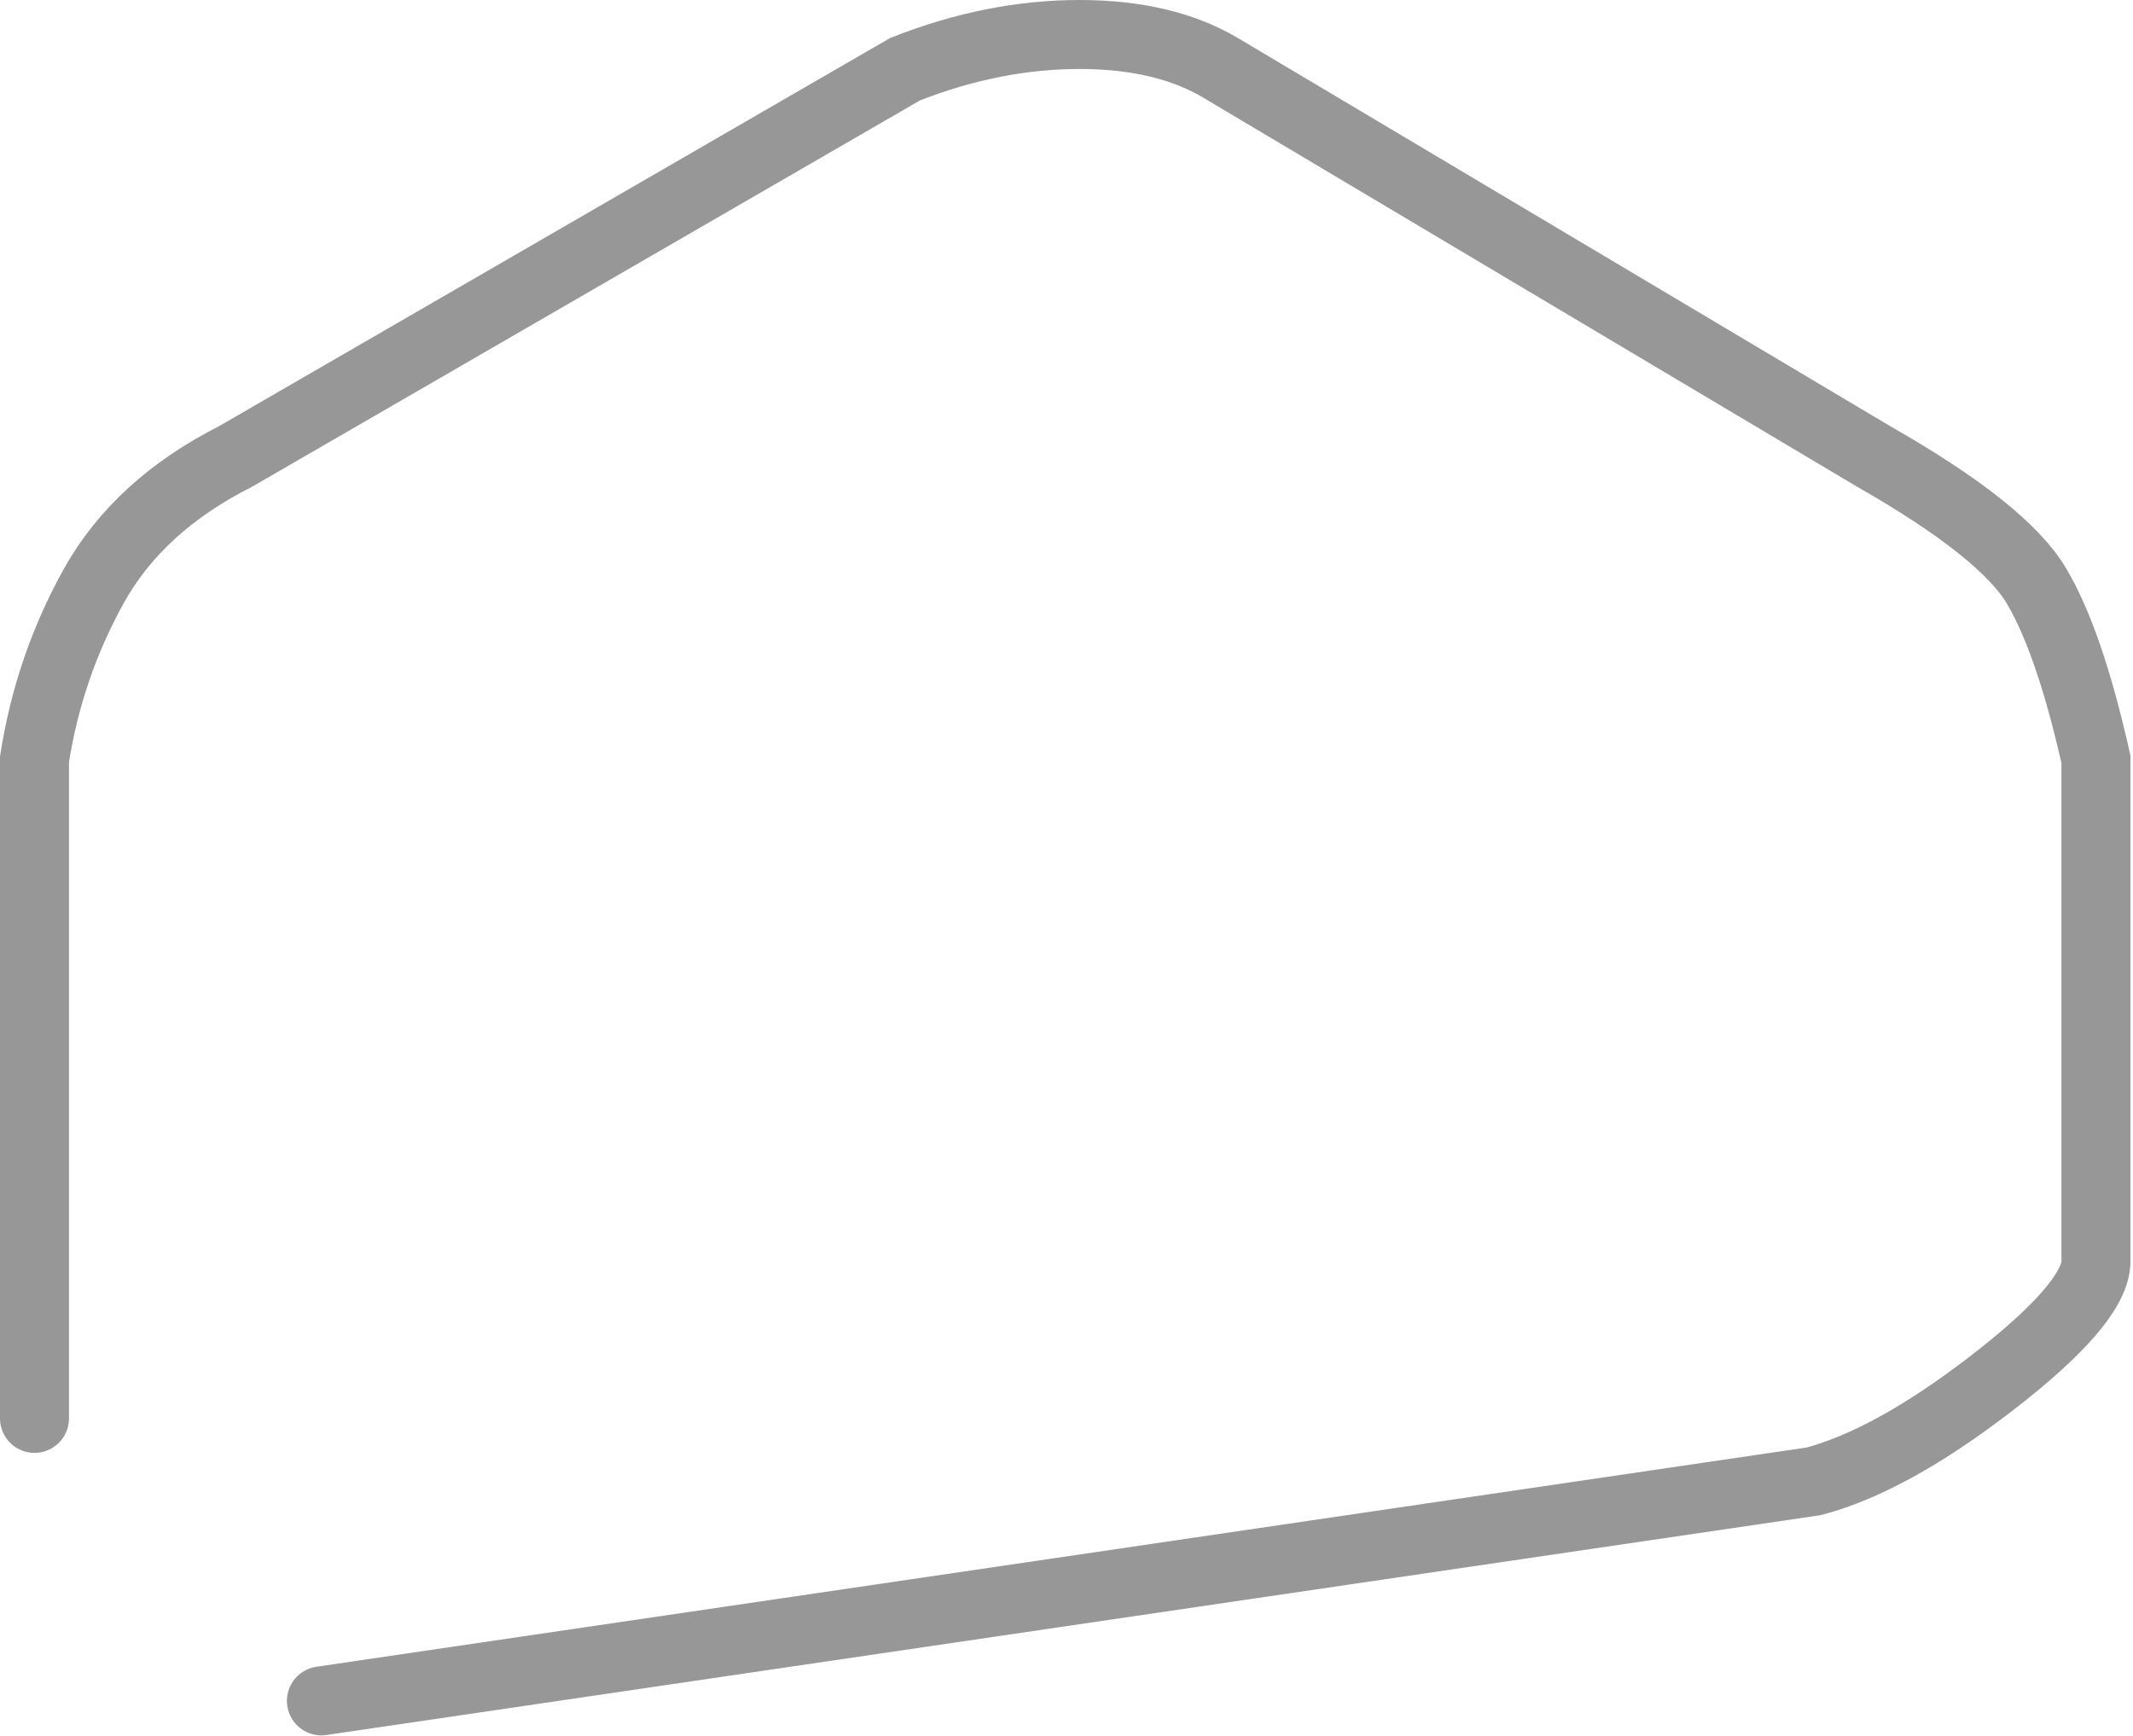 <?xml version="1.0" encoding="UTF-8"?>
<svg width="371px" height="302px" viewBox="0 0 371 302" version="1.1" xmlns="http://www.w3.org/2000/svg" xmlns:xlink="http://www.w3.org/1999/xlink">
    <!-- Generator: Sketch 47.1 (45422) - http://www.bohemiancoding.com/sketch -->
    <title>Path 2</title>
    <desc>Created with Sketch.</desc>
    <defs></defs>
    <g id="Page-1" stroke="none" stroke-width="1" fill="none" fill-rule="evenodd" stroke-linecap="round">
        <g id="A4" transform="translate(-121, -303)" stroke="#979797" stroke-width="12">
            <path d="M176.904,598.884 L436.438,560.696 C445.4,558.332 455.735,552.632 467.444,543.596 C479.153,534.56 485.189,527.626 485.552,522.794 L485.552,435.078 C482.489,421.436 479.044,411.391 475.217,404.942 C471.39,398.494 461.931,390.971 446.839,382.373 L333.689,315.034 C327.098,311.011 318.794,309 308.777,309 C298.76,309 288.644,311.011 278.429,315.034 L162.025,382.373 C150.746,388.078 142.509,395.601 137.314,404.942 C132.119,414.284 128.681,424.329 127,435.078 L127,549.741" id="Path-2"></path>
        </g>
    </g>
</svg>
